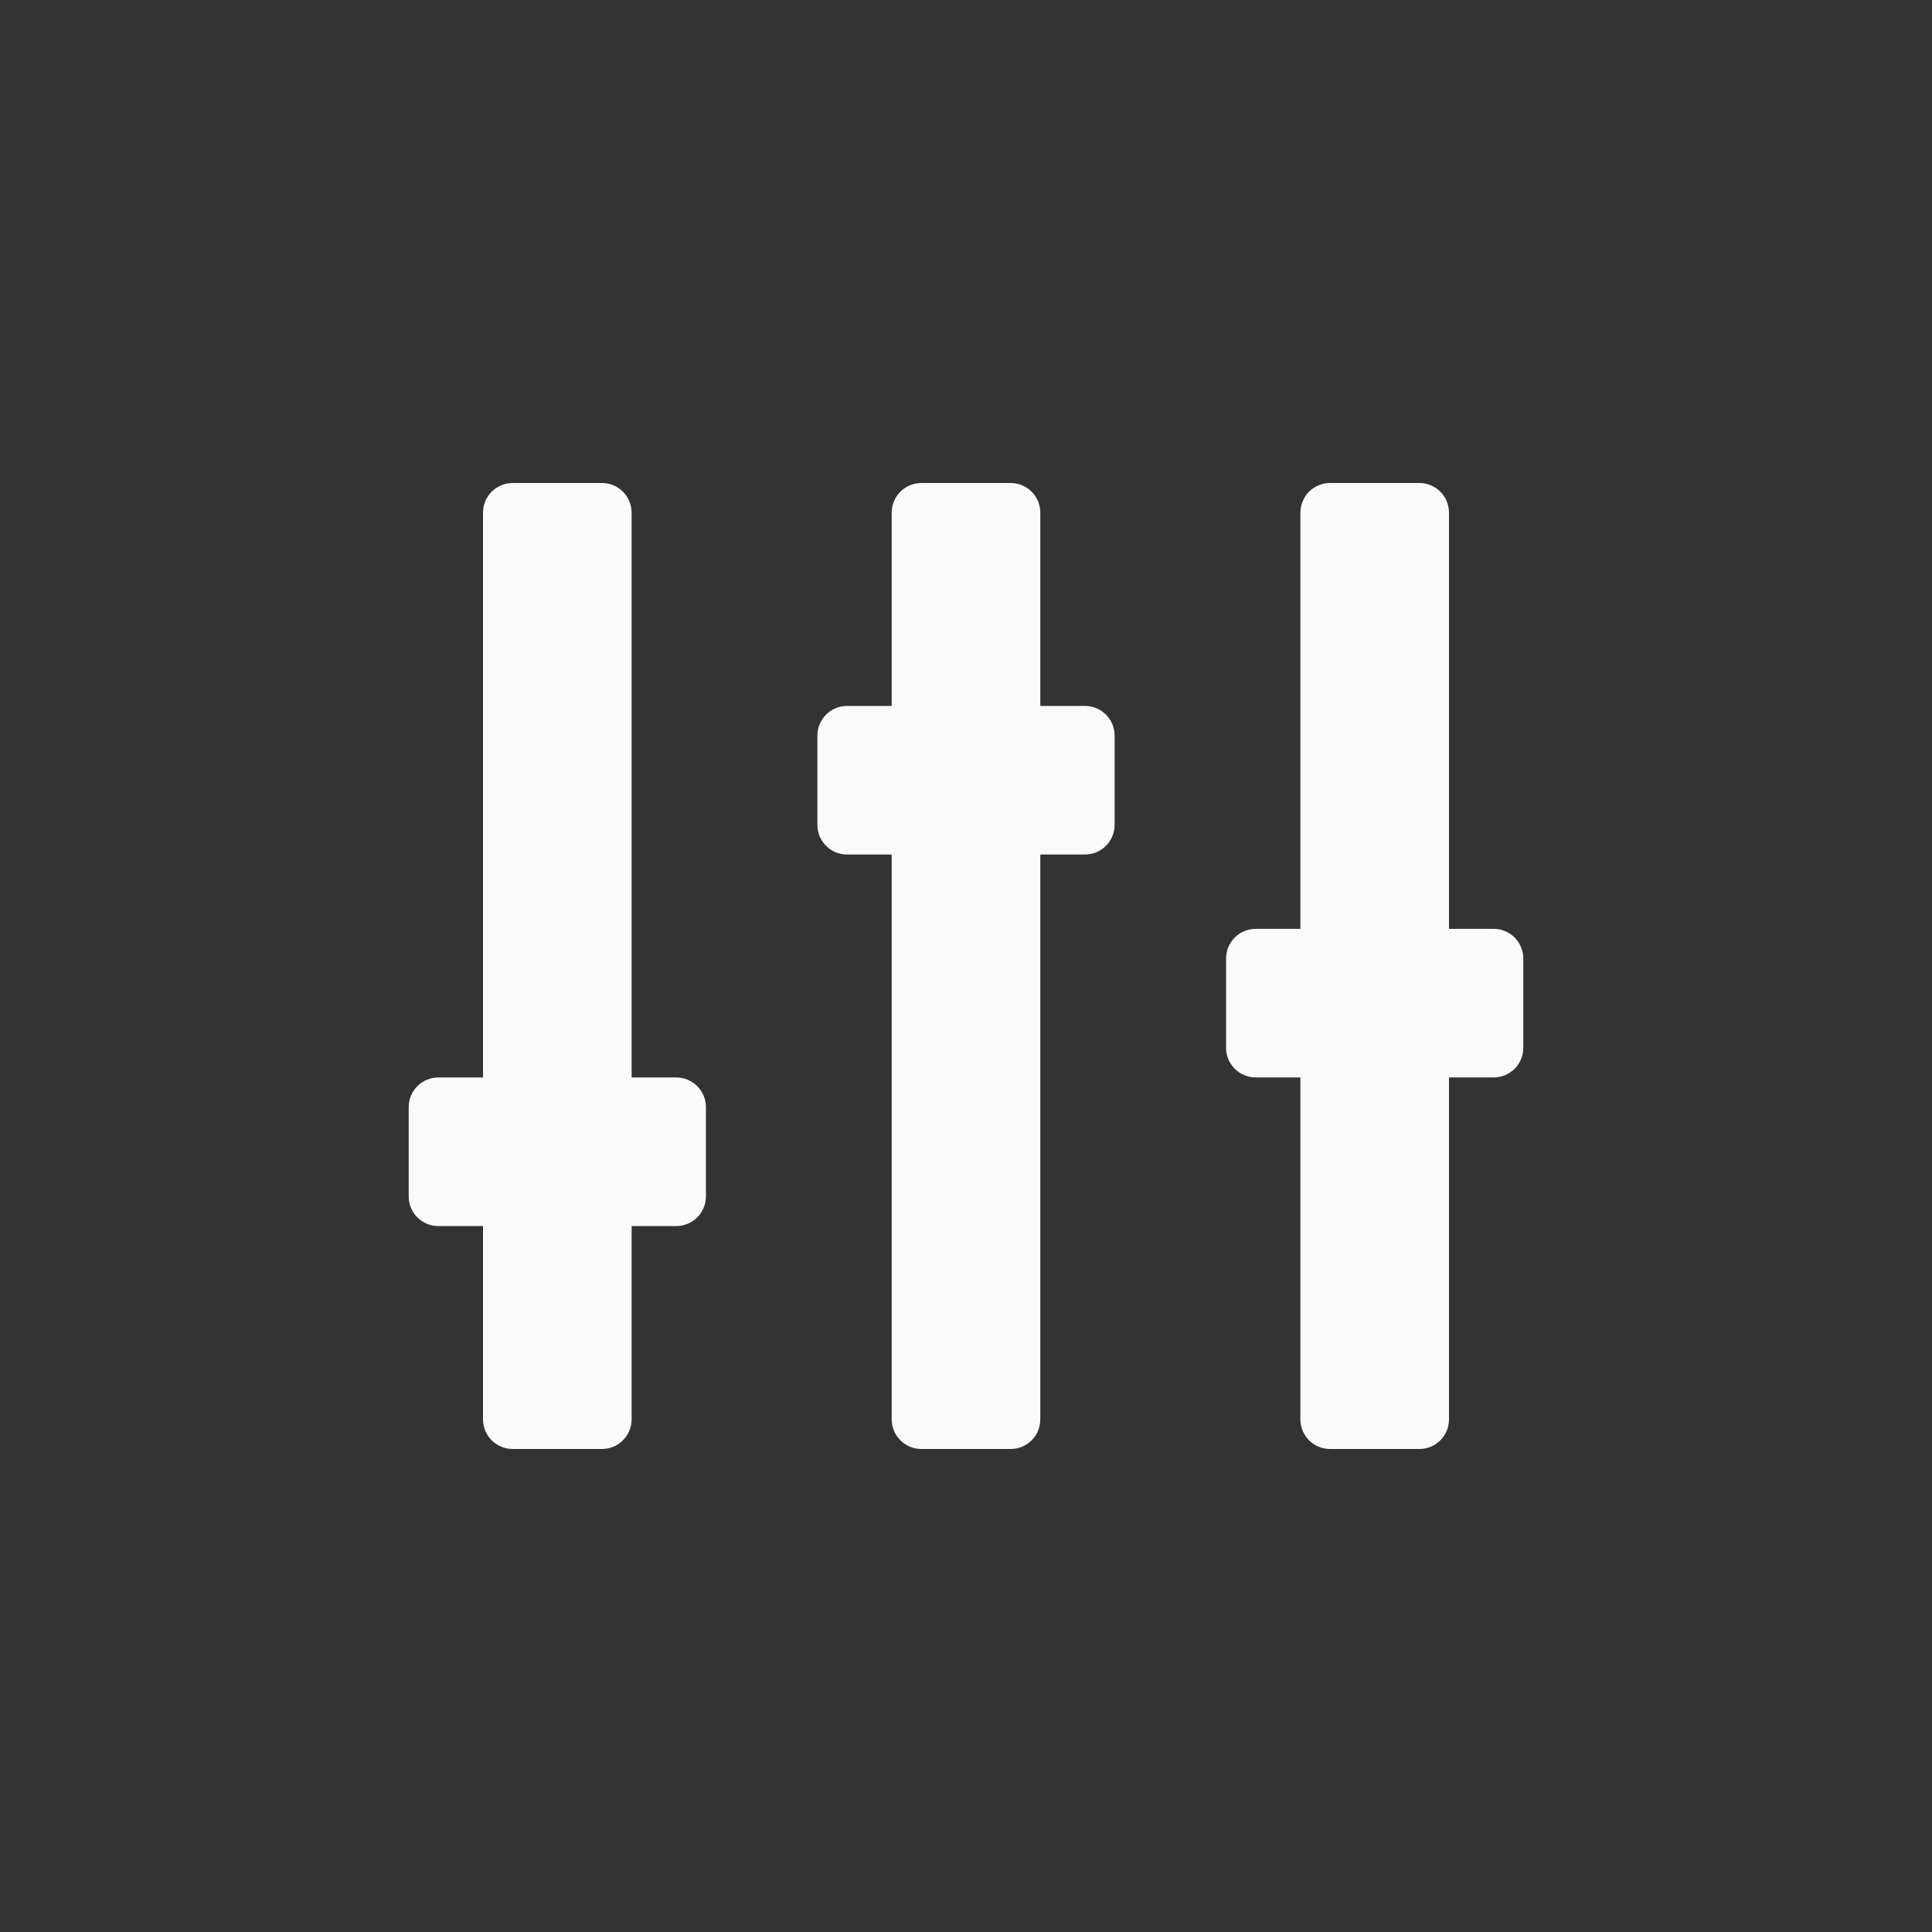 <?xml version="1.0" encoding="UTF-8" standalone="no"?>
<!-- Created with Inkscape (http://www.inkscape.org/) -->

<svg
   xmlns:dc="http://purl.org/dc/elements/1.1/"
   xmlns:cc="http://creativecommons.org/ns#"
   xmlns:rdf="http://www.w3.org/1999/02/22-rdf-syntax-ns#"
   xmlns:svg="http://www.w3.org/2000/svg"
   xmlns="http://www.w3.org/2000/svg"
   xmlns:sodipodi="http://sodipodi.sourceforge.net/DTD/sodipodi-0.dtd"
   xmlns:inkscape="http://www.inkscape.org/namespaces/inkscape"
   width="130"
   height="130"
   id="svg4682"
   version="1.1"
   inkscape:version="0.48.4 r9939"
   sodipodi:docname="ic_equalizer_normal_w.svg"
   inkscape:export-filename="/home/corbax/Dev/android/Icons/Test 1/ic_play_normal.png"
   inkscape:export-xdpi="90"
   inkscape:export-ydpi="90">
  <rect width="100%" height="100%" fill="#333333" stroke="none"/>
  <defs
     id="defs4684" />
  <sodipodi:namedview
     id="base"
     pagecolor="#ffffff"
     bordercolor="#666666"
     borderopacity="1.0"
     inkscape:pageopacity="0.0"
     inkscape:pageshadow="2"
     inkscape:zoom="3.959798"
     inkscape:cx="-11.857302"
     inkscape:cy="74.339893"
     inkscape:document-units="px"
     inkscape:current-layer="layer1"
     showgrid="false"
     inkscape:window-width="1680"
     inkscape:window-height="1026"
     inkscape:window-x="1920"
     inkscape:window-y="54"
     inkscape:window-maximized="1" />
  <g
     inkscape:label="Layer 1"
     inkscape:groupmode="layer"
     id="layer1"
     transform="translate(0,-922.362)">
    <path
       inkscape:connector-curvature="0"
       style="fill:#fafafa;fill-opacity:1;fill-rule:nonzero;stroke:none"
       d="m 34.5,954.862 c -1.108,0 -2,0.892 -2,2 l 0,38 -3,0 c -1.108,0 -2,0.892 -2,2 l 0,6 c 0,1.108 0.892,2 2,2 l 3,0 0,13 c 0,1.108 0.892,2 2,2 l 6,0 c 1.108,0 2,-0.892 2,-2 l 0,-13 3,0 c 1.108,0 2,-0.892 2,-2 l 0,-6 c 0,-1.108 -0.892,-2 -2,-2 l -3,0 0,-38 c 0,-1.108 -0.892,-2 -2,-2 l -6,0 z m 27.5,0 c -1.108,0 -2,0.892 -2,2 l 0,13 -3,0 c -1.108,0 -2,0.892 -2,2 l 0,6 c 0,1.108 0.892,2 2,2 l 3,0 0,38 c 0,1.108 0.892,2 2,2 l 6,0 c 1.108,0 2,-0.892 2,-2 l 0,-38 3,0 c 1.108,0 2,-0.892 2,-2 l 0,-6 c 0,-1.108 -0.892,-2 -2,-2 l -3,0 0,-13 c 0,-1.108 -0.892,-2 -2,-2 l -6,0 z m 27.5,0 c -1.108,0 -2,0.892 -2,2 l 0,28 -3,0 c -1.108,0 -2,0.892 -2,2 l 0,6 c 0,1.108 0.892,2 2,2 l 3,0 0,23 c 0,1.108 0.892,2 2,2 l 6,0 c 1.108,0 2,-0.892 2,-2 l 0,-23 3,0 c 1.108,0 2,-0.892 2,-2 l 0,-6 c 0,-1.108 -0.892,-2 -2,-2 l -3,0 0,-28 c 0,-1.108 -0.892,-2 -2,-2 l -6,0 z"
       id="rect5587" />
  </g>
</svg>
